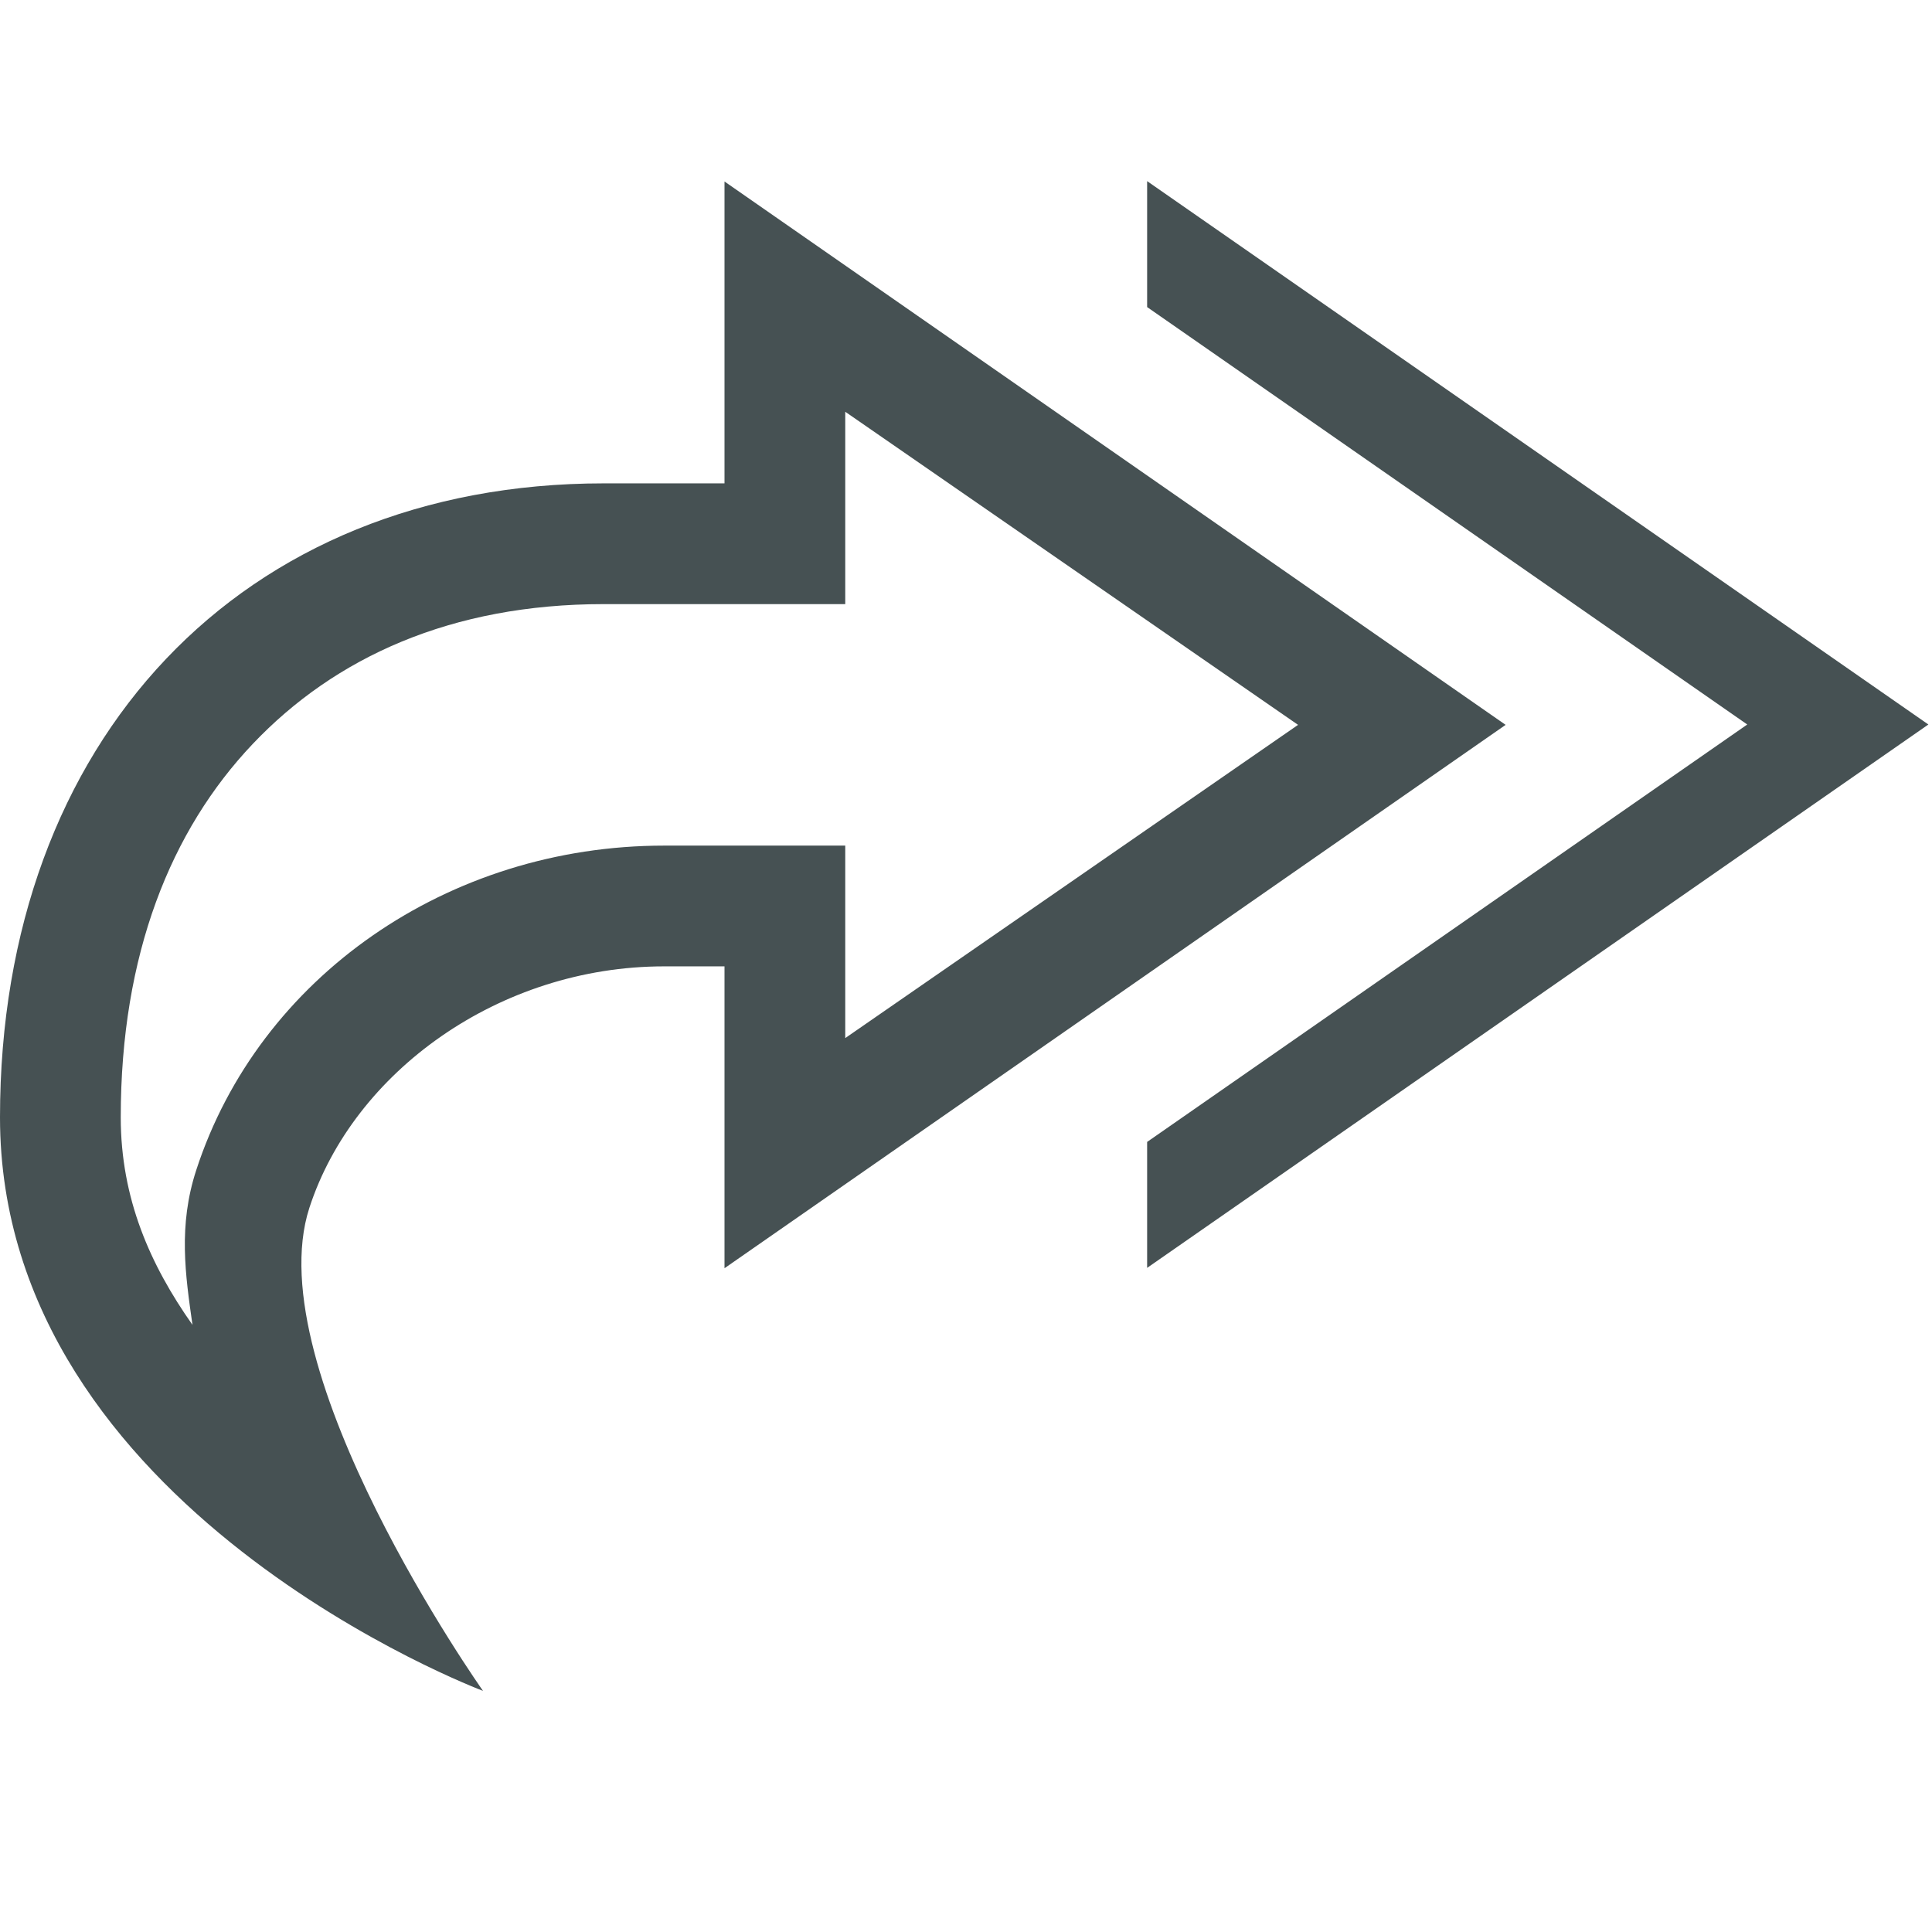 <svg xmlns="http://www.w3.org/2000/svg" width="16" height="16" fill="#465153" xmlns:v="https://vecta.io/nano"><path d="M9.5 1.5L15.97 6 9.5 10.5V9.457L14.47 6 9.5 2.543zM6 1.503v2.5H5c-3 0-5 2.127-5 5.25 0 3.25 4 4.75 4 4.75s-1.875-2.652-1.438-4c.366-1.126 1.573-2 2.938-2H6v2.5l6.469-4.5L6 1.503zM7 3.41l3.75 2.593L7 8.597V7.003H5.5c-1.791 0-3.356 1.091-3.875 2.688-.15.46-.09.866-.031 1.281C1.243 10.474 1 9.925 1 9.253c0-1.348.414-2.377 1.094-3.093S3.736 5.003 5 5.003h2V3.41z"/></svg>
